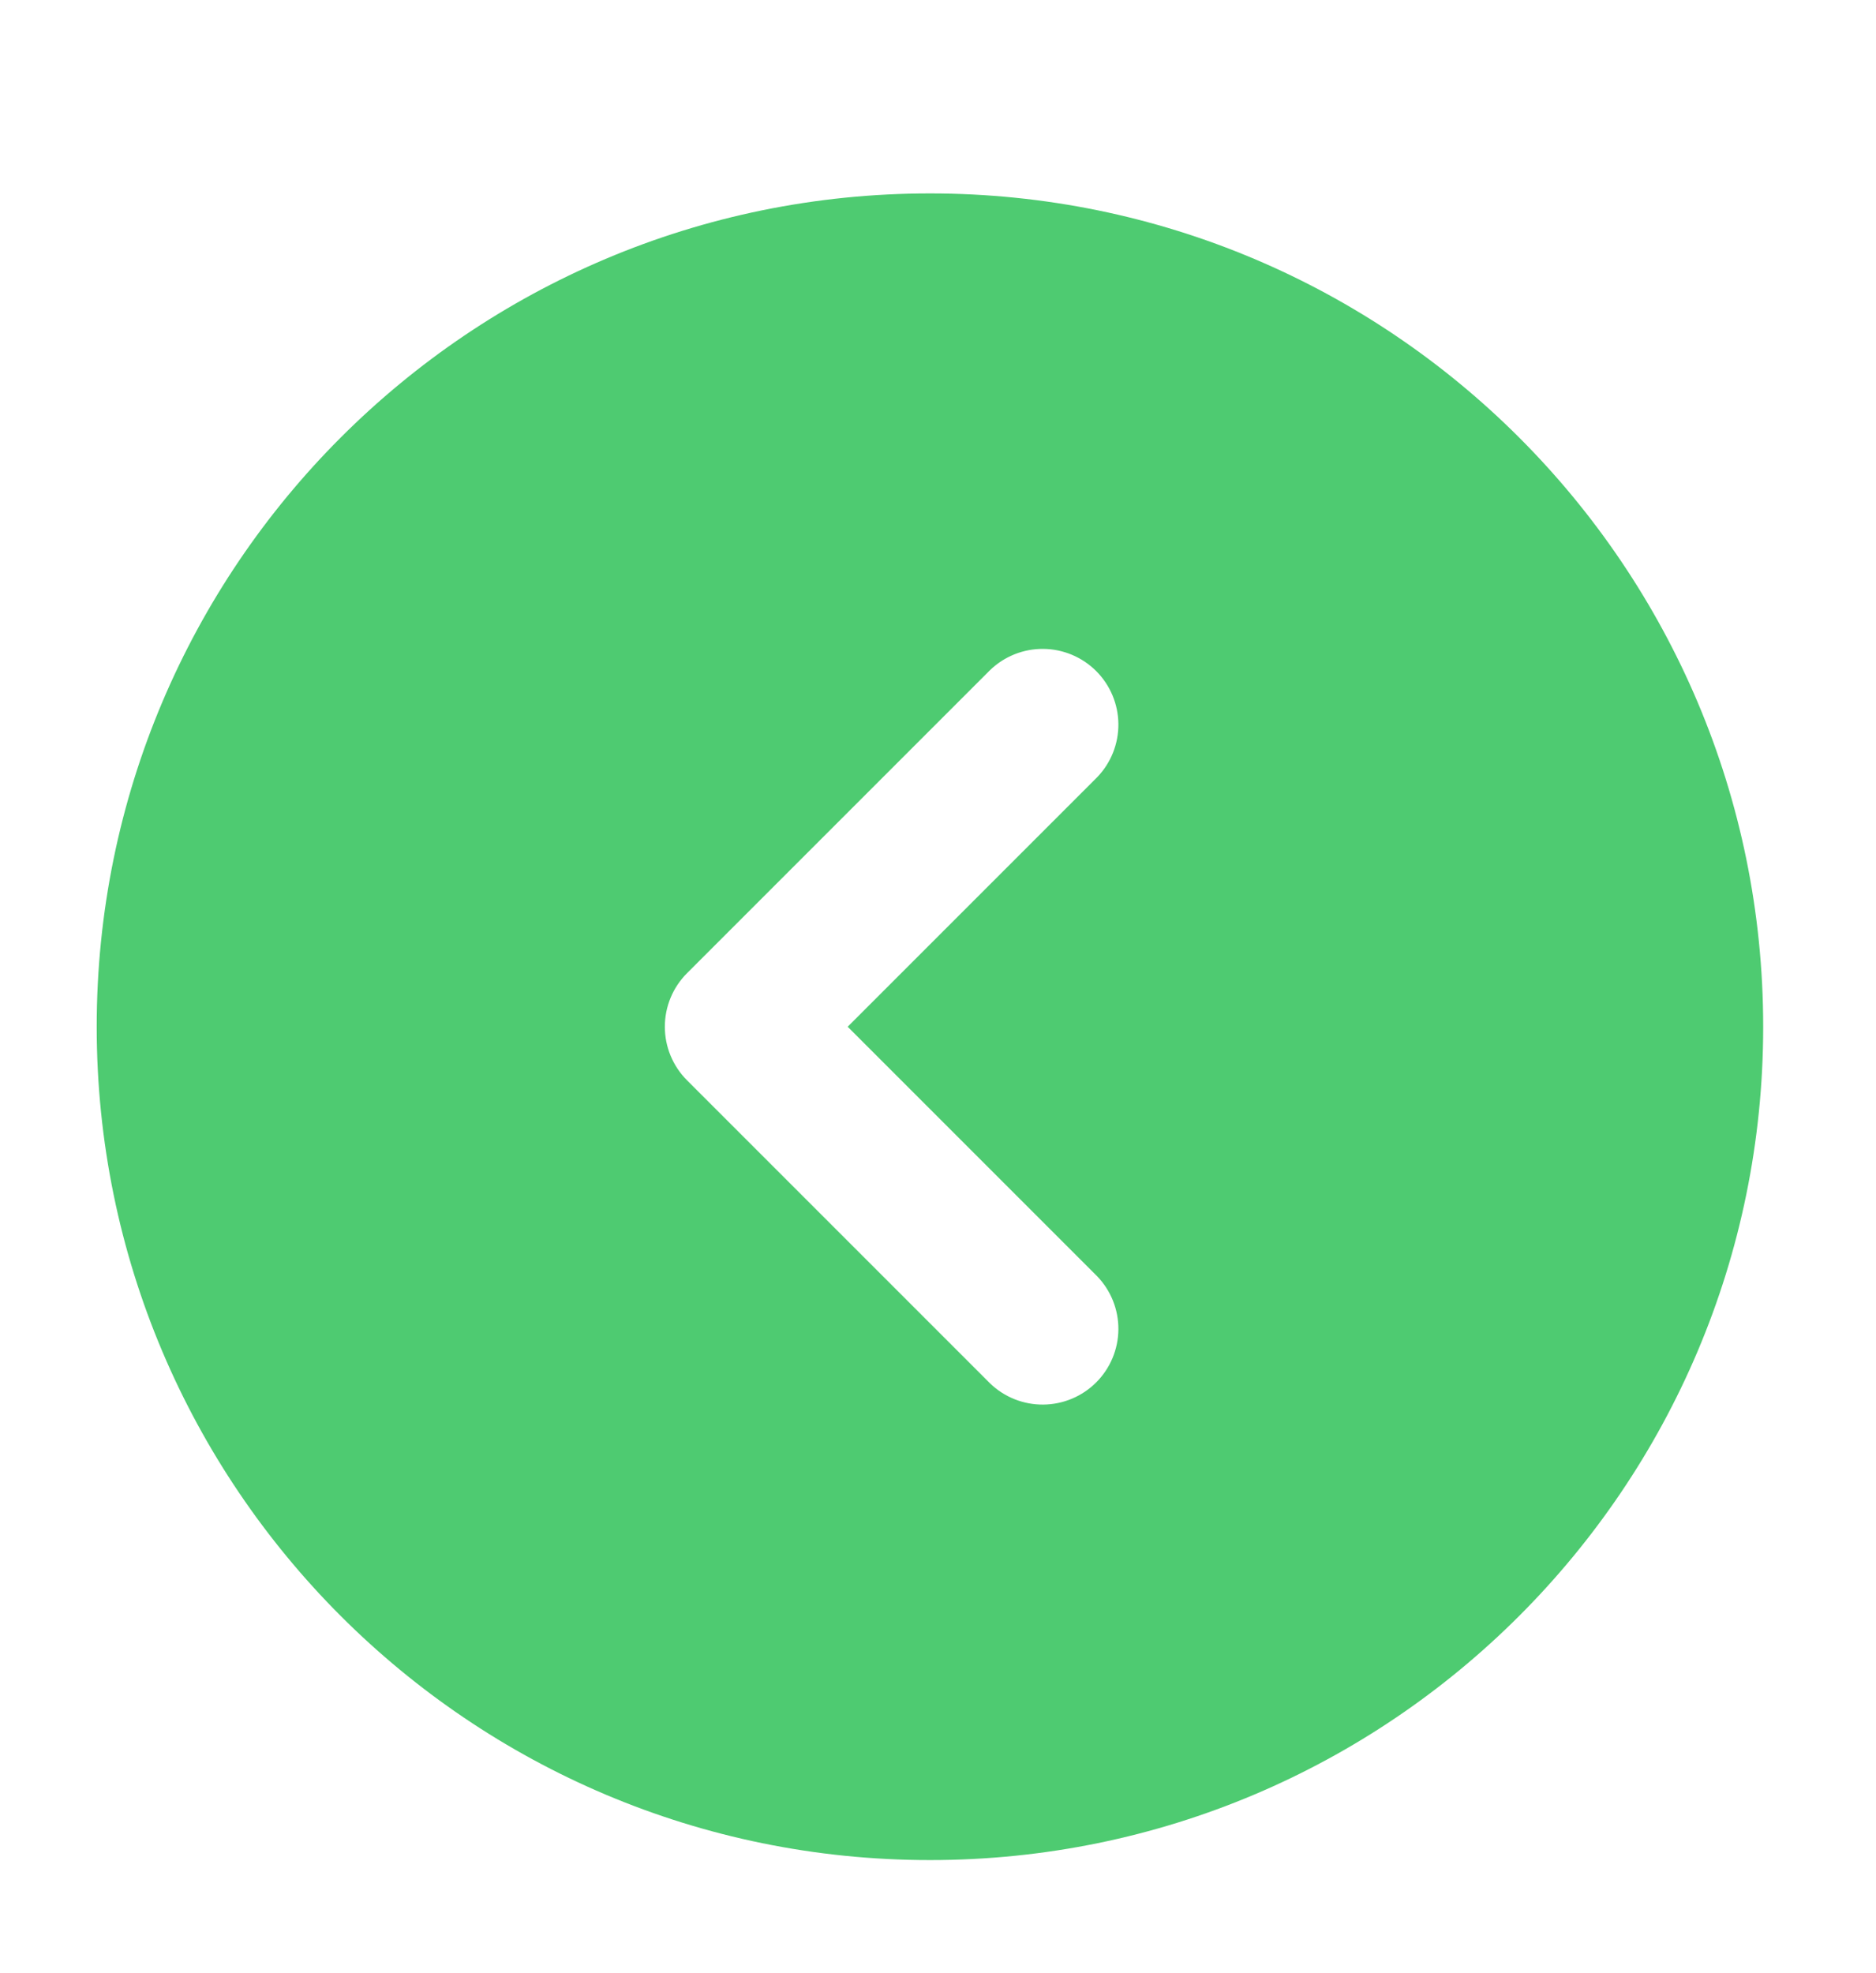 <svg width="97" height="102" viewBox="0 0 97 102" fill="none" xmlns="http://www.w3.org/2000/svg">
<g filter="url(#filter0_d_76_102)">
<path fill-rule="evenodd" clip-rule="evenodd" d="M44.083 0C67.877 0 87.167 19.29 87.167 43.083C87.167 66.877 67.877 86.167 44.083 86.167C20.29 86.167 1 66.877 1 43.083C1 19.29 20.29 0 44.083 0ZM52.727 30.186C53.441 29.447 53.836 28.458 53.827 27.431C53.818 26.404 53.406 25.422 52.68 24.695C51.953 23.969 50.971 23.557 49.944 23.548C48.917 23.539 47.928 23.934 47.189 24.648L31.523 40.314C30.788 41.049 30.376 42.045 30.376 43.083C30.376 44.122 30.788 45.118 31.523 45.852L47.189 61.519C47.928 62.233 48.917 62.627 49.944 62.618C50.971 62.609 51.953 62.198 52.68 61.471C53.406 60.745 53.818 59.763 53.827 58.736C53.836 57.709 53.441 56.72 52.727 55.981L39.83 43.083L52.727 30.186Z" fill="#4ECB71"/>
</g>
<defs>
<filter id="filter0_d_76_102" x="-6.10352e-05" y="0" width="96.167" height="101.167" filterUnits="userSpaceOnUse" color-interpolation-filters="sRGB">
<feFlood flood-opacity="0" result="BackgroundImageFix"/>
<feColorMatrix in="SourceAlpha" type="matrix" values="0 0 0 0 0 0 0 0 0 0 0 0 0 0 0 0 0 0 127 0" result="hardAlpha"/>
<feOffset dx="4" dy="10"/>
<feGaussianBlur stdDeviation="2.5"/>
<feComposite in2="hardAlpha" operator="out"/>
<feColorMatrix type="matrix" values="0 0 0 0 0 0 0 0 0 0 0 0 0 0 0 0 0 0 0.25 0"/>
<feBlend mode="normal" in2="BackgroundImageFix" result="effect1_dropShadow_76_102"/>
<feBlend mode="normal" in="SourceGraphic" in2="effect1_dropShadow_76_102" result="shape"/>
</filter>
</defs>
</svg>
